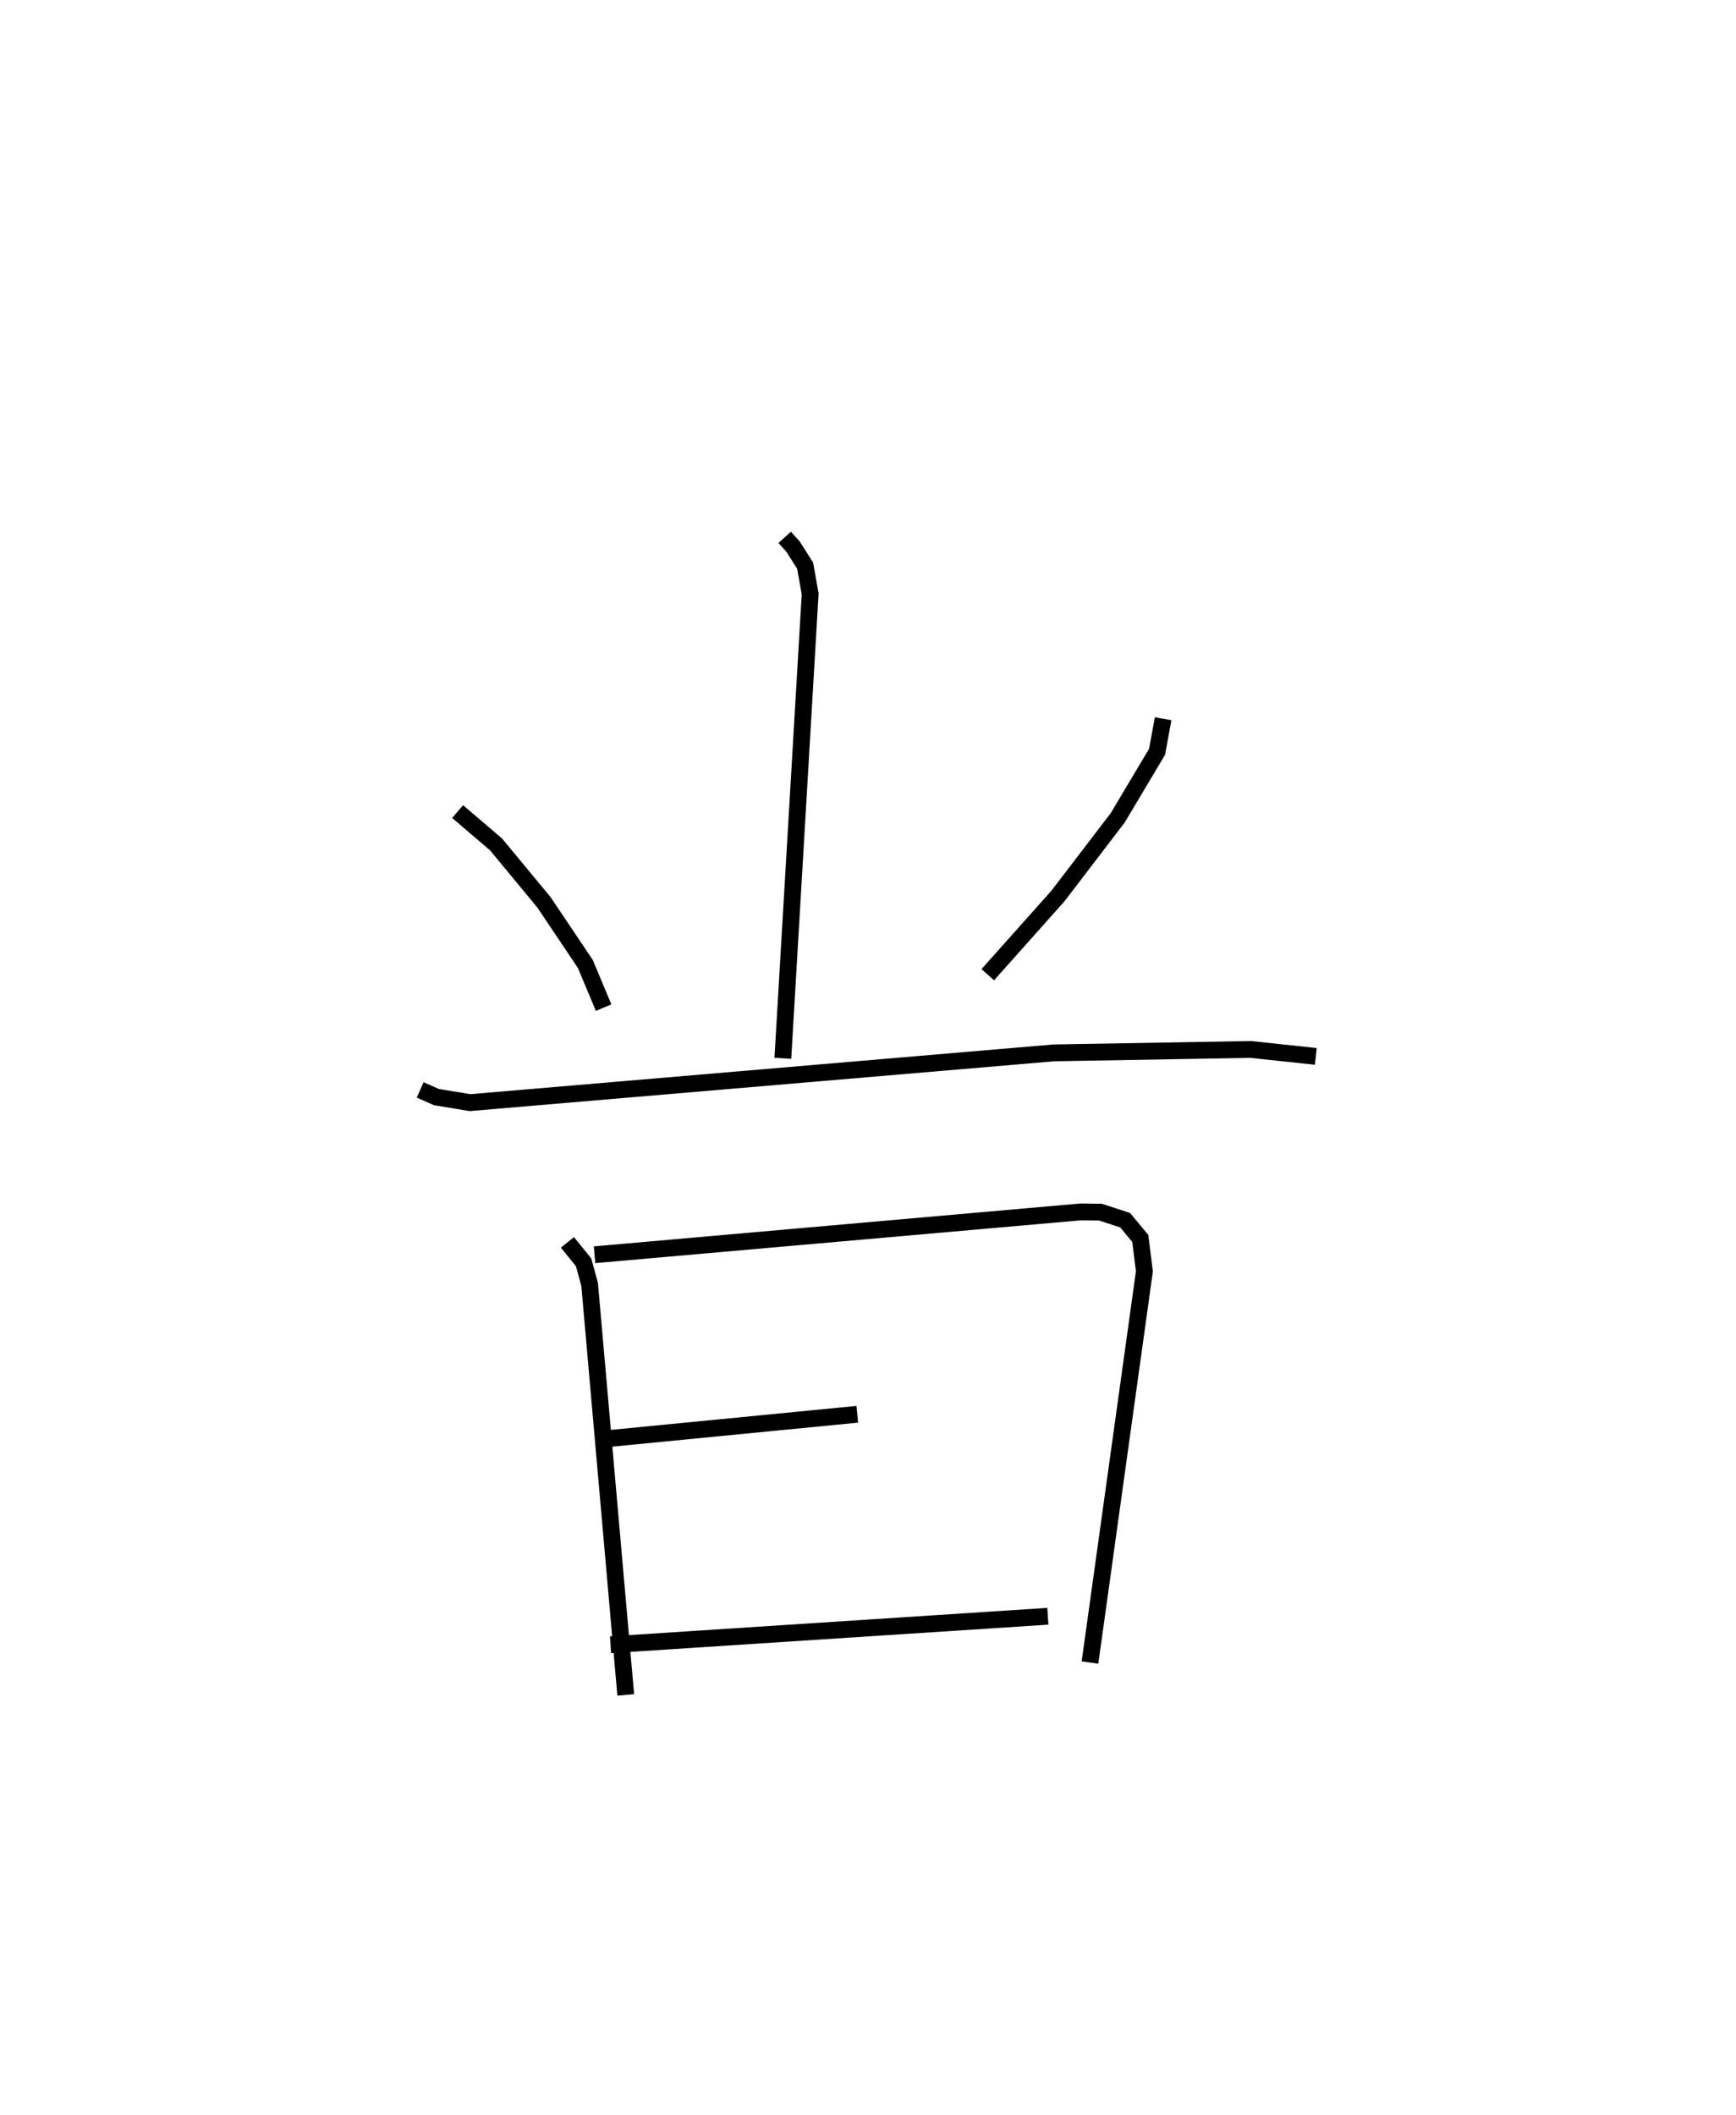 <?xml version="1.0" encoding="utf-8" ?>
<svg baseProfile="full" height="125.818" version="1.1" width="103.289" xmlns="http://www.w3.org/2000/svg" xmlns:ev="http://www.w3.org/2001/xml-events" xmlns:xlink="http://www.w3.org/1999/xlink"><defs /><rect fill="white" height="125.818" width="103.289" x="0" y="0" /><path d="M31.786,25 m0.0,0.0 m14.901,6.962 l0.496,0.55 0.721,1.136 l0.299,1.678 -1.625,27.626 m-19.35,-14.677 l2.289,1.956 2.849,3.444 l2.459,3.662 1.09,2.599 m33.29,-17.183 l-0.361,1.964 -2.343,3.931 l-3.555,4.649 -4.175,4.682 m-33.771,6.851 l0.966,0.428 1.999,0.33 l34.738,-2.96 11.71,-0.204 l3.876,0.414 m-44.528,11.062 l0.963,1.187 0.358,1.314 l2.149,24.417 m-1.856,-26.182 l28.93,-2.549 1.175,0.016 l1.464,0.477 0.9,1.086 l0.246,1.955 -3.238,23.271 m-28.621,-13.324 l14.775,-1.443 m-14.679,13.709 l26.018,-1.694 " fill="none" stroke="black" stroke-width="1" /></svg>